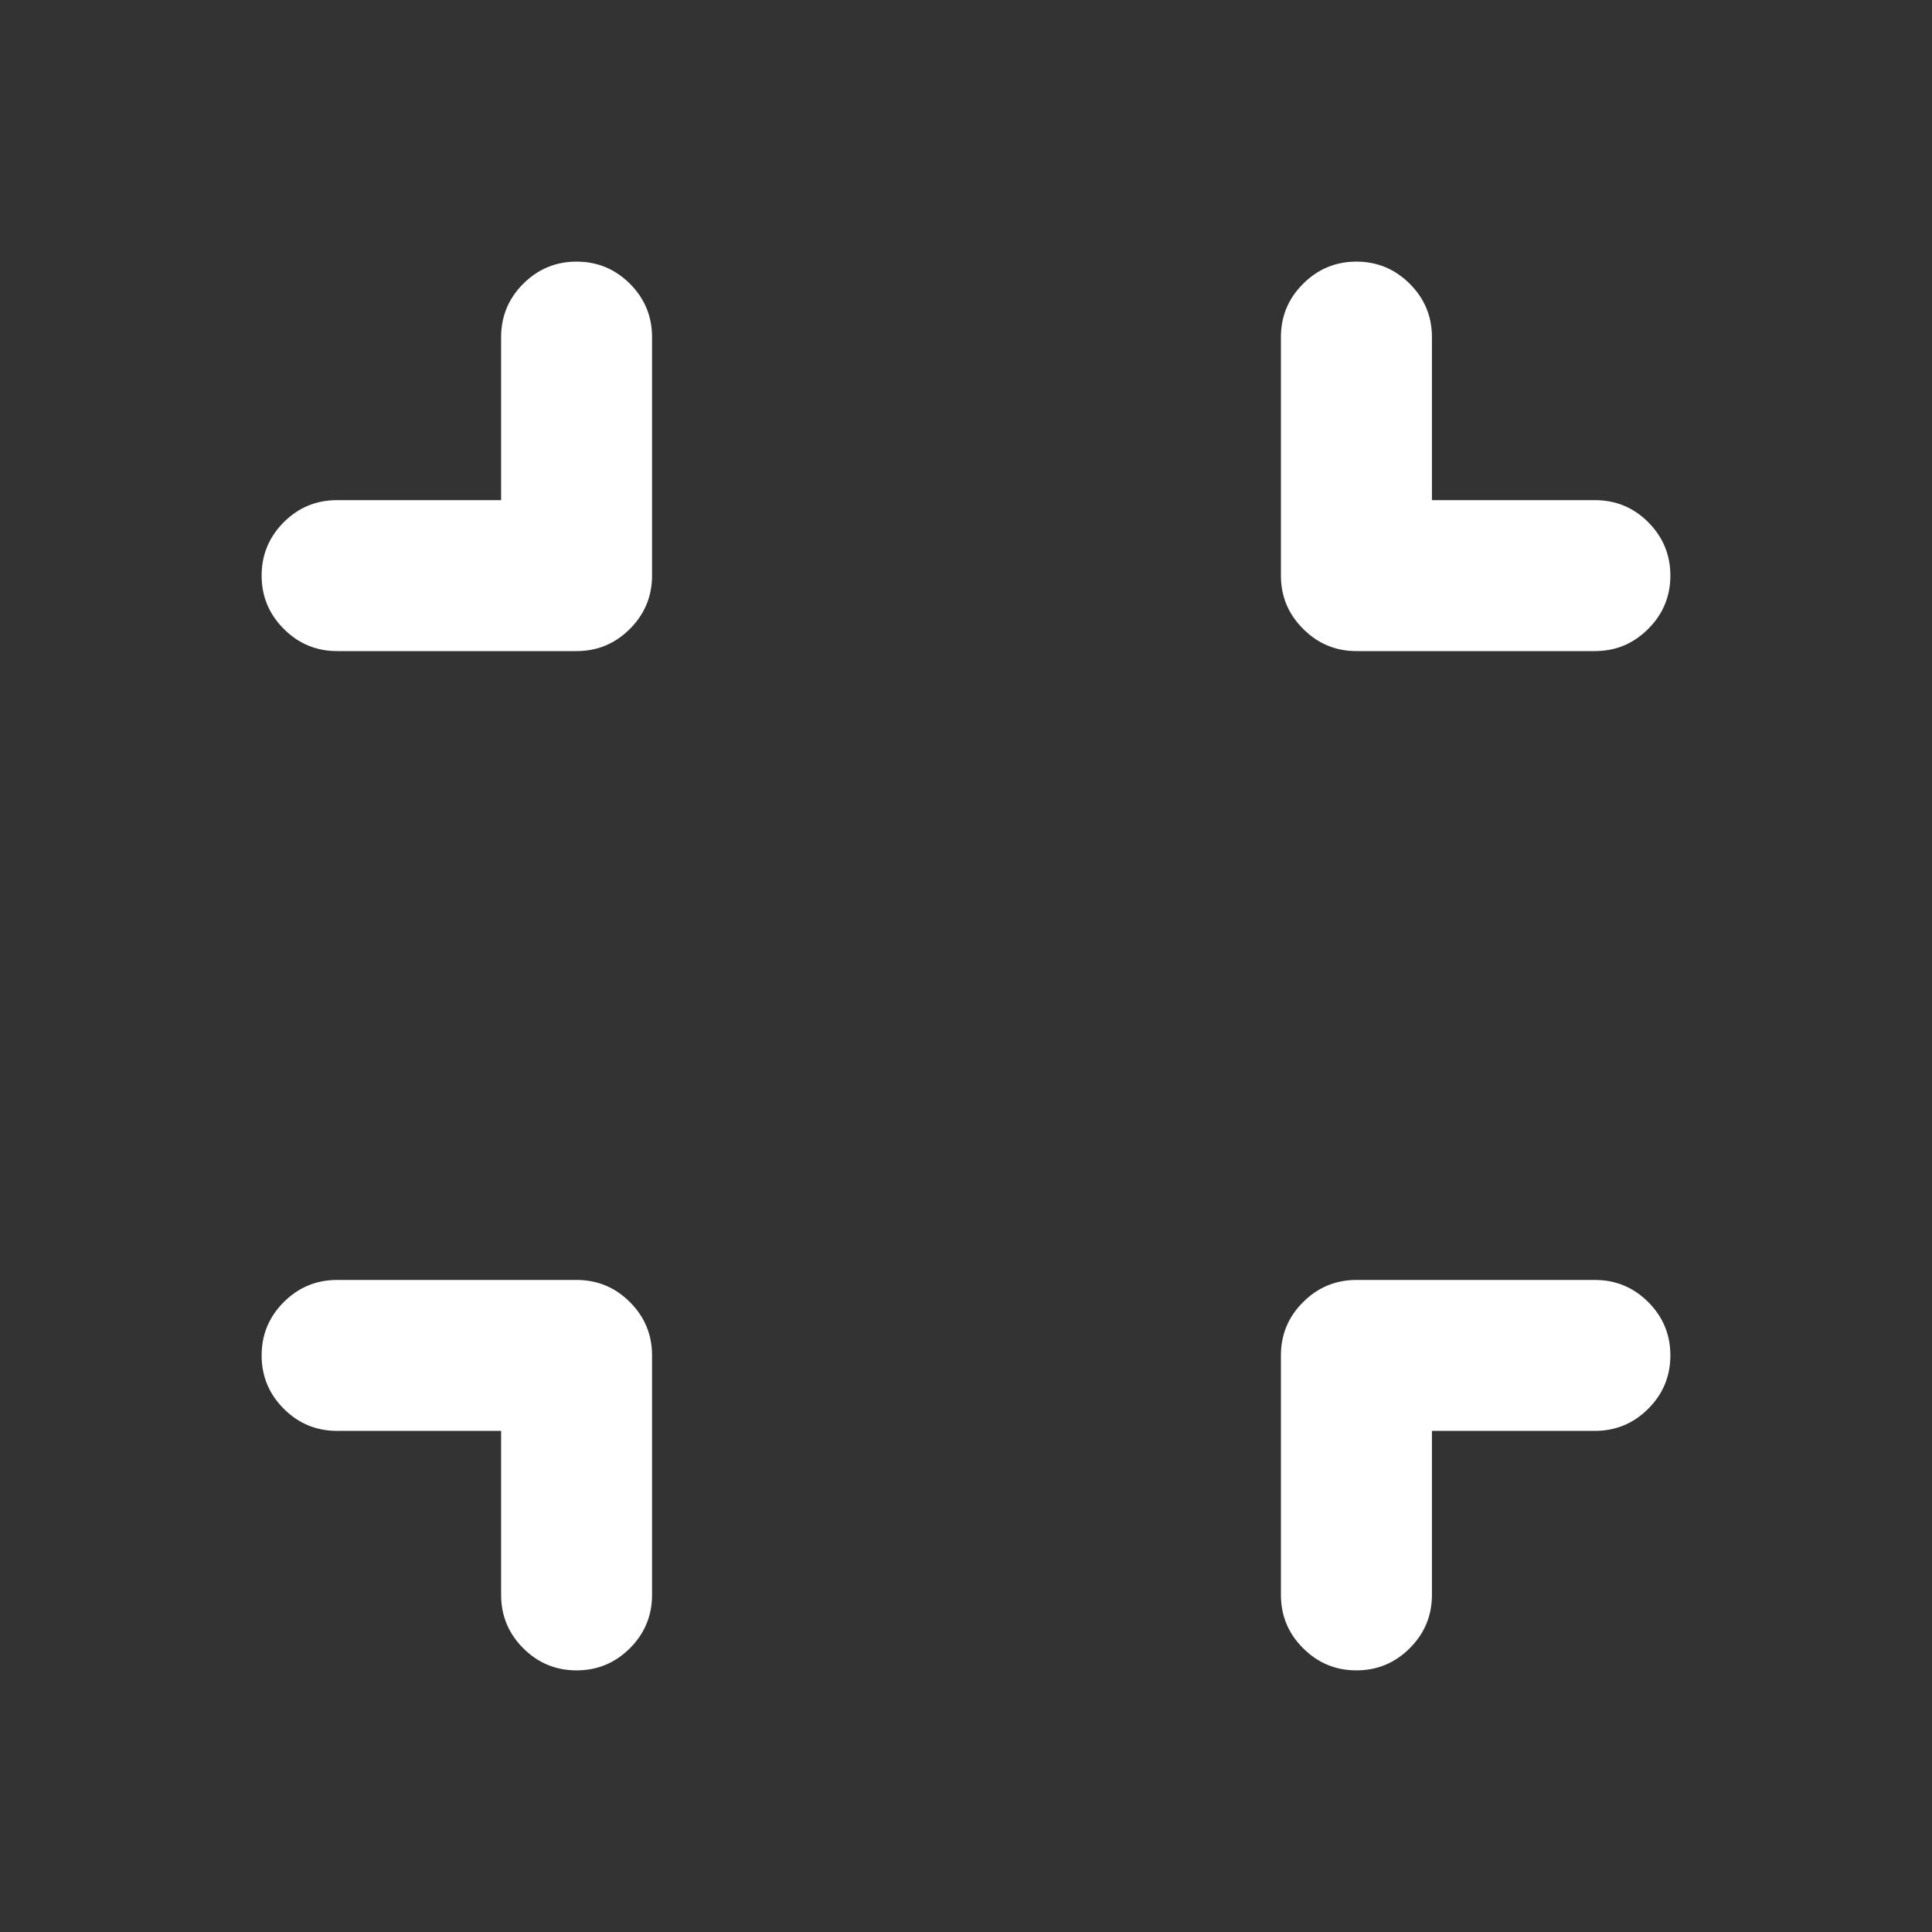 <svg width="24" height="24" viewBox="0 0 24 24" fill="none" xmlns="http://www.w3.org/2000/svg">
<rect x="0" y="0" width="24" height="24" fill="#333333" stroke="none"/>
<mask id="mask0_54724_24216" style="mask-type:alpha" maskUnits="userSpaceOnUse" x="0" y="0" width="24" height="24">
<rect width="24" height="24" fill="#D9D9D9"/>
</mask>
<g mask="url(#mask0_54724_24216)">
<path d="M6.225 17.775H4.188C3.929 17.775 3.708 17.683 3.525 17.5C3.342 17.317 3.25 17.096 3.25 16.837C3.25 16.579 3.342 16.358 3.525 16.175C3.708 15.992 3.929 15.9 4.188 15.9H7.162C7.421 15.9 7.642 15.992 7.825 16.175C8.008 16.358 8.1 16.579 8.1 16.837V19.812C8.1 20.071 8.008 20.292 7.825 20.475C7.642 20.658 7.421 20.75 7.162 20.75C6.904 20.75 6.683 20.658 6.5 20.475C6.317 20.292 6.225 20.071 6.225 19.812V17.775ZM17.788 17.775V19.812C17.788 20.071 17.696 20.292 17.512 20.475C17.329 20.658 17.108 20.75 16.85 20.75C16.592 20.75 16.371 20.658 16.188 20.475C16.004 20.292 15.912 20.071 15.912 19.812V16.837C15.912 16.579 16.004 16.358 16.188 16.175C16.371 15.992 16.592 15.9 16.85 15.9H19.812C20.071 15.9 20.292 15.992 20.475 16.175C20.658 16.358 20.75 16.579 20.75 16.837C20.75 17.096 20.658 17.317 20.475 17.5C20.292 17.683 20.071 17.775 19.812 17.775H17.788ZM6.225 6.213V4.188C6.225 3.929 6.317 3.708 6.5 3.525C6.683 3.342 6.904 3.25 7.162 3.25C7.421 3.25 7.642 3.342 7.825 3.525C8.008 3.708 8.1 3.929 8.1 4.188V7.15C8.1 7.408 8.008 7.629 7.825 7.812C7.642 7.996 7.421 8.088 7.162 8.088H4.188C3.929 8.088 3.708 7.996 3.525 7.812C3.342 7.629 3.25 7.408 3.25 7.15C3.25 6.892 3.342 6.671 3.525 6.487C3.708 6.304 3.929 6.213 4.188 6.213H6.225ZM17.788 6.213H19.812C20.071 6.213 20.292 6.304 20.475 6.487C20.658 6.671 20.75 6.892 20.75 7.15C20.75 7.408 20.658 7.629 20.475 7.812C20.292 7.996 20.071 8.088 19.812 8.088H16.85C16.592 8.088 16.371 7.996 16.188 7.812C16.004 7.629 15.912 7.408 15.912 7.15V4.188C15.912 3.929 16.004 3.708 16.188 3.525C16.371 3.342 16.592 3.25 16.85 3.25C17.108 3.25 17.329 3.342 17.512 3.525C17.696 3.708 17.788 3.929 17.788 4.188V6.213Z" fill="white"/>
</g>
</svg>
